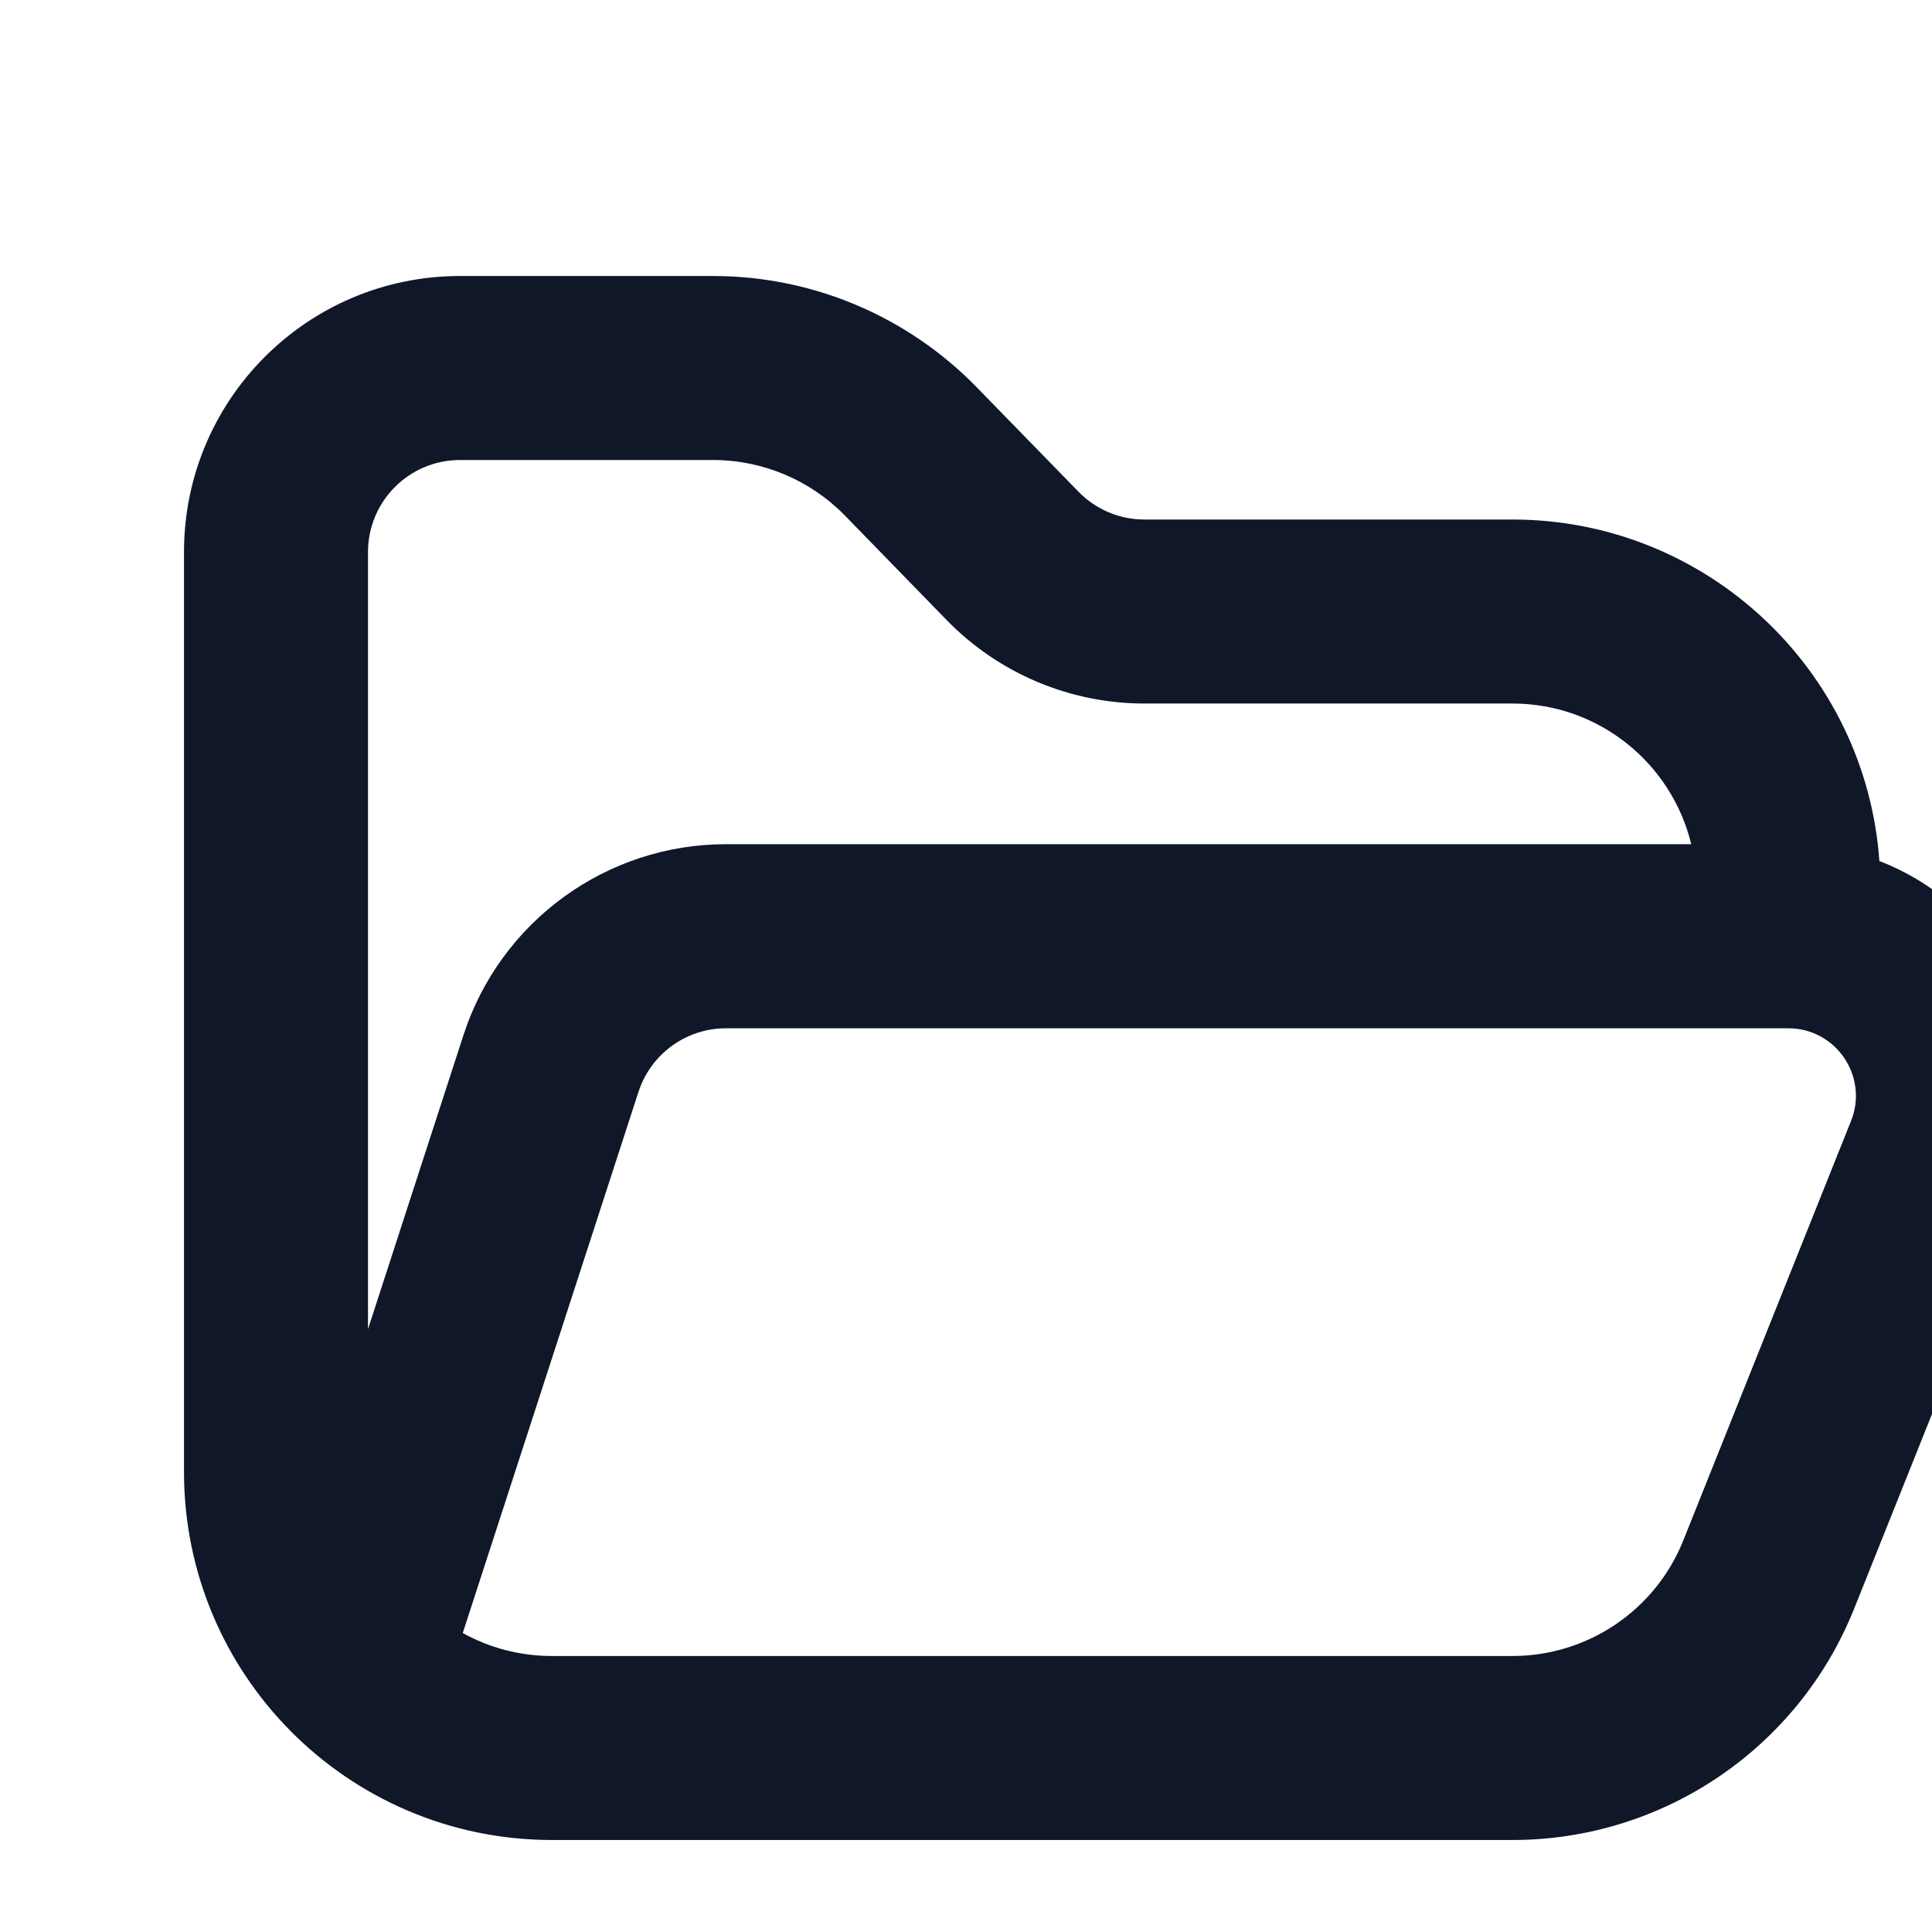 <?xml version="1.0" encoding="utf-8"?><!-- Uploaded to: SVG Repo, www.svgrepo.com, Generator: SVG Repo Mixer Tools -->
<svg width="21" height="21" viewBox="0 0 21 21" fill="none" xmlns="http://www.w3.org/2000/svg">
<path fill-rule="evenodd" clip-rule="evenodd" d="M2 6C2 4.343 3.343 3 5 3H7.751C8.83 3 9.863 3.436 10.616 4.209L9.949 4.859L10.616 4.209L11.723 5.345C11.911 5.538 12.169 5.647 12.439 5.647H16.439C18.551 5.647 20.281 7.285 20.428 9.359C21.788 9.885 22.564 11.459 21.977 12.927L20.154 17.485C19.547 19.004 18.076 20 16.44 20H6C4.885 20 3.875 19.543 3.151 18.808C2.44 18.087 2 17.094 2 16V6ZM18.383 9.176C18.171 8.299 17.381 7.647 16.439 7.647H12.439C11.63 7.647 10.855 7.32 10.29 6.74L9.184 5.604L9.9 4.907L9.184 5.604C8.807 5.218 8.29 5 7.751 5H5C4.448 5 4 5.448 4 6V14.447L5.038 11.25C5.44 10.014 6.592 9.176 7.891 9.176H18.383ZM5.03 17.75L6.94 11.868C7.074 11.456 7.458 11.177 7.891 11.177H19.438C19.957 11.177 20.313 11.702 20.12 12.184L18.297 16.743C17.994 17.502 17.258 18 16.44 18H6C5.648 18 5.318 17.91 5.03 17.75Z" fill="#0F1729"/>
</svg>

